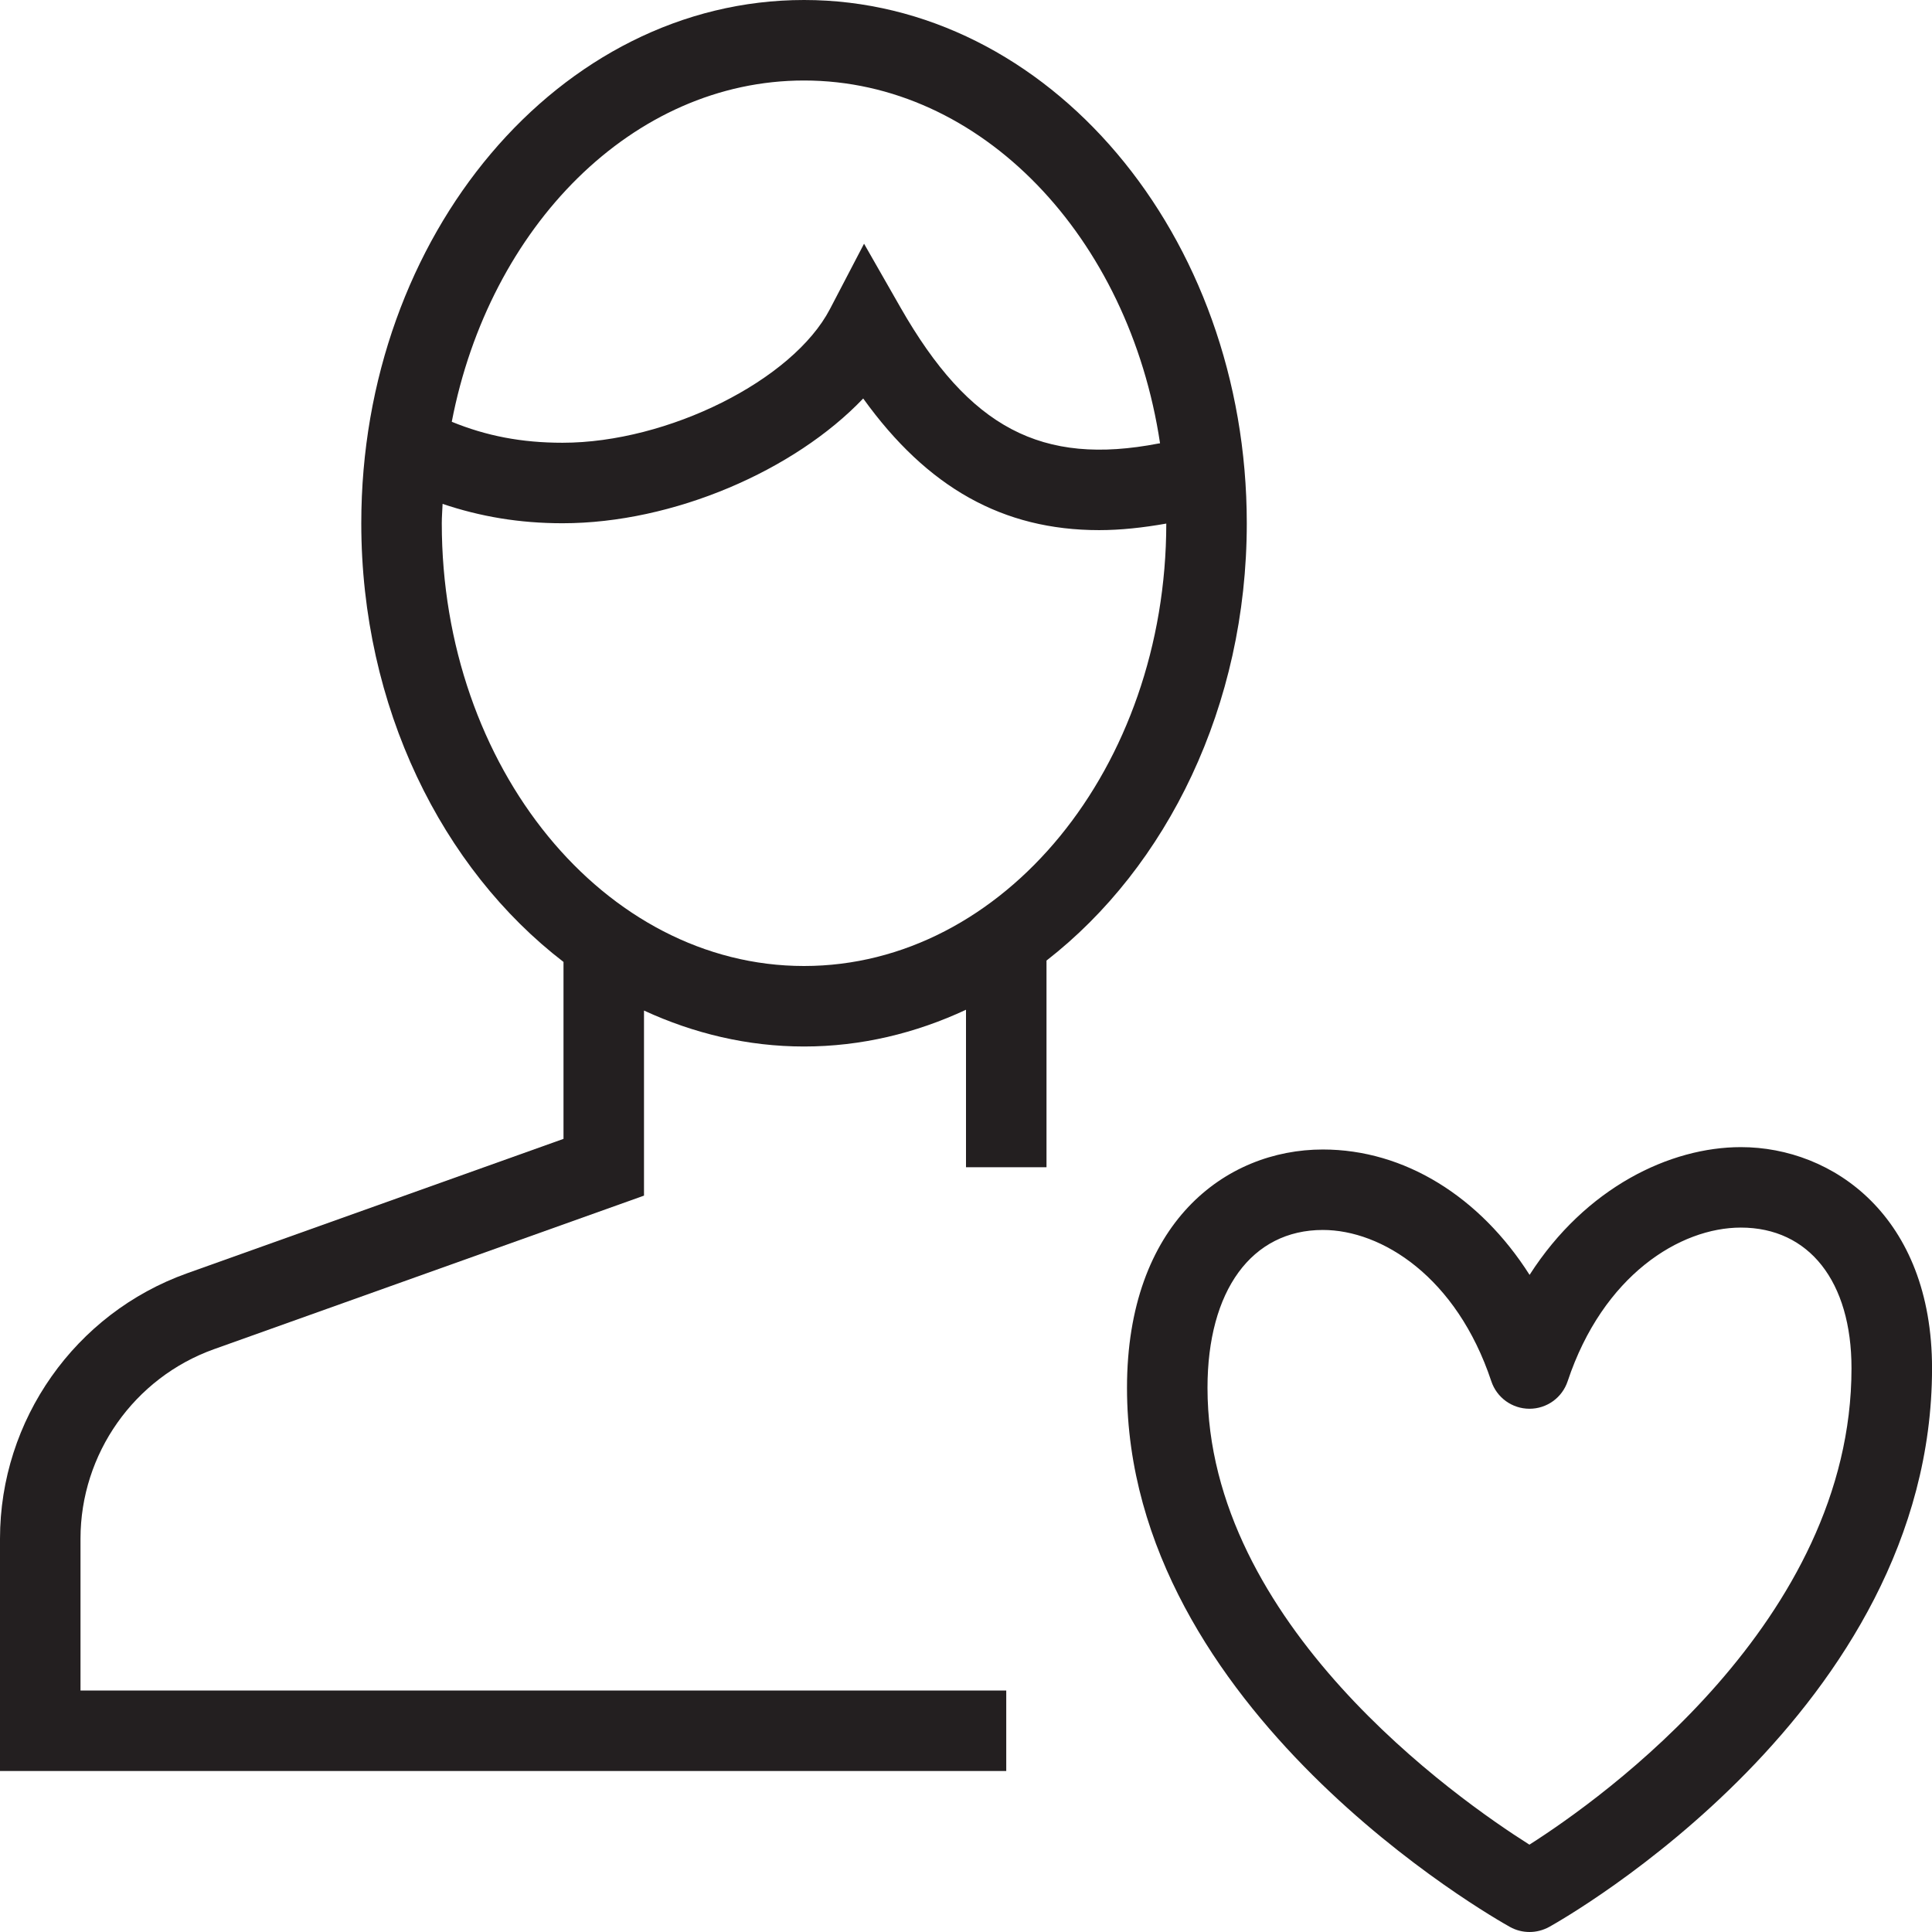 <?xml version="1.0" encoding="utf-8"?>
<!-- Generator: Adobe Illustrator 17.0.0, SVG Export Plug-In . SVG Version: 6.00 Build 0)  -->
<!DOCTYPE svg PUBLIC "-//W3C//DTD SVG 1.1//EN" "http://www.w3.org/Graphics/SVG/1.1/DTD/svg11.dtd">
<svg version="1.1" id="Layer_1" xmlns="http://www.w3.org/2000/svg" xmlns:xlink="http://www.w3.org/1999/xlink" x="0px" y="0px"
	 width="48px" height="48px" viewBox="0 0 48 48" enable-background="new 0 0 48 48" xml:space="preserve">
<g>
	<path fill="#231F20" d="M19.976,0c-6.066,0-11,5.832-11,13c0,4.564,2.005,8.579,5.024,10.899v4.396l-9.356,3.341
		C1.866,32.629,0,35.278,0,38.228V44h25v-2H2v-3.772c0-2.107,1.333-3.999,3.317-4.708L16,29.705v-4.598
		C17.235,25.676,18.573,26,19.976,26c1.421,0,2.776-0.331,4.024-0.913V29h2v-5.135c2.993-2.326,4.976-6.324,4.976-10.865
		C30.976,5.832,26.041,0,19.976,0z M19.976,2c4.406,0,8.077,3.895,8.845,9.014c-0.012,0.002-0.023,0.002-0.034,0.004
		c-2.907,0.562-4.704-0.387-6.412-3.374l-0.908-1.589L20.62,7.678C19.698,9.448,16.593,11,13.976,11
		c-1.017,0-1.891-0.169-2.752-0.521C12.16,5.627,15.725,2,19.976,2z M19.976,24c-4.962,0-9-4.935-9-11
		c0-0.162,0.014-0.32,0.02-0.481C11.934,12.835,12.904,13,13.976,13c2.749,0,5.762-1.307,7.47-3.1
		c1.594,2.218,3.474,3.271,5.862,3.271c0.529,0,1.086-0.06,1.668-0.163C28.972,19.069,24.936,24,19.976,24z"/>
	<path fill="#231F20" d="M43.252,28.5c-1.755,0-3.855,0.997-5.25,3.174c-1.234-1.941-3.106-3.115-5.136-3.115
		c-2.422,0-4.866,1.831-4.866,5.922c0,8.015,9.126,13.177,9.514,13.393C37.665,47.958,37.832,48,38,48
		c0.167,0,0.334-0.042,0.487-0.125c0.388-0.216,9.514-5.383,9.514-13.88C48.001,30.22,45.539,28.5,43.252,28.5z M37.998,45.83
		C36.193,44.689,30,40.347,30,34.48c0-2.419,1.098-3.922,2.866-3.922c1.46,0,3.32,1.162,4.185,3.758C37.187,34.725,37.569,35,38,35
		c0.431,0,0.812-0.275,0.948-0.684c0.879-2.636,2.795-3.817,4.303-3.817c1.696,0,2.749,1.34,2.749,3.495
		C46,40.275,39.8,44.683,37.998,45.83z"/>
</g>
<g id="nyt_x5F_exporter_x5F_info" display="none">
</g>
</svg>
